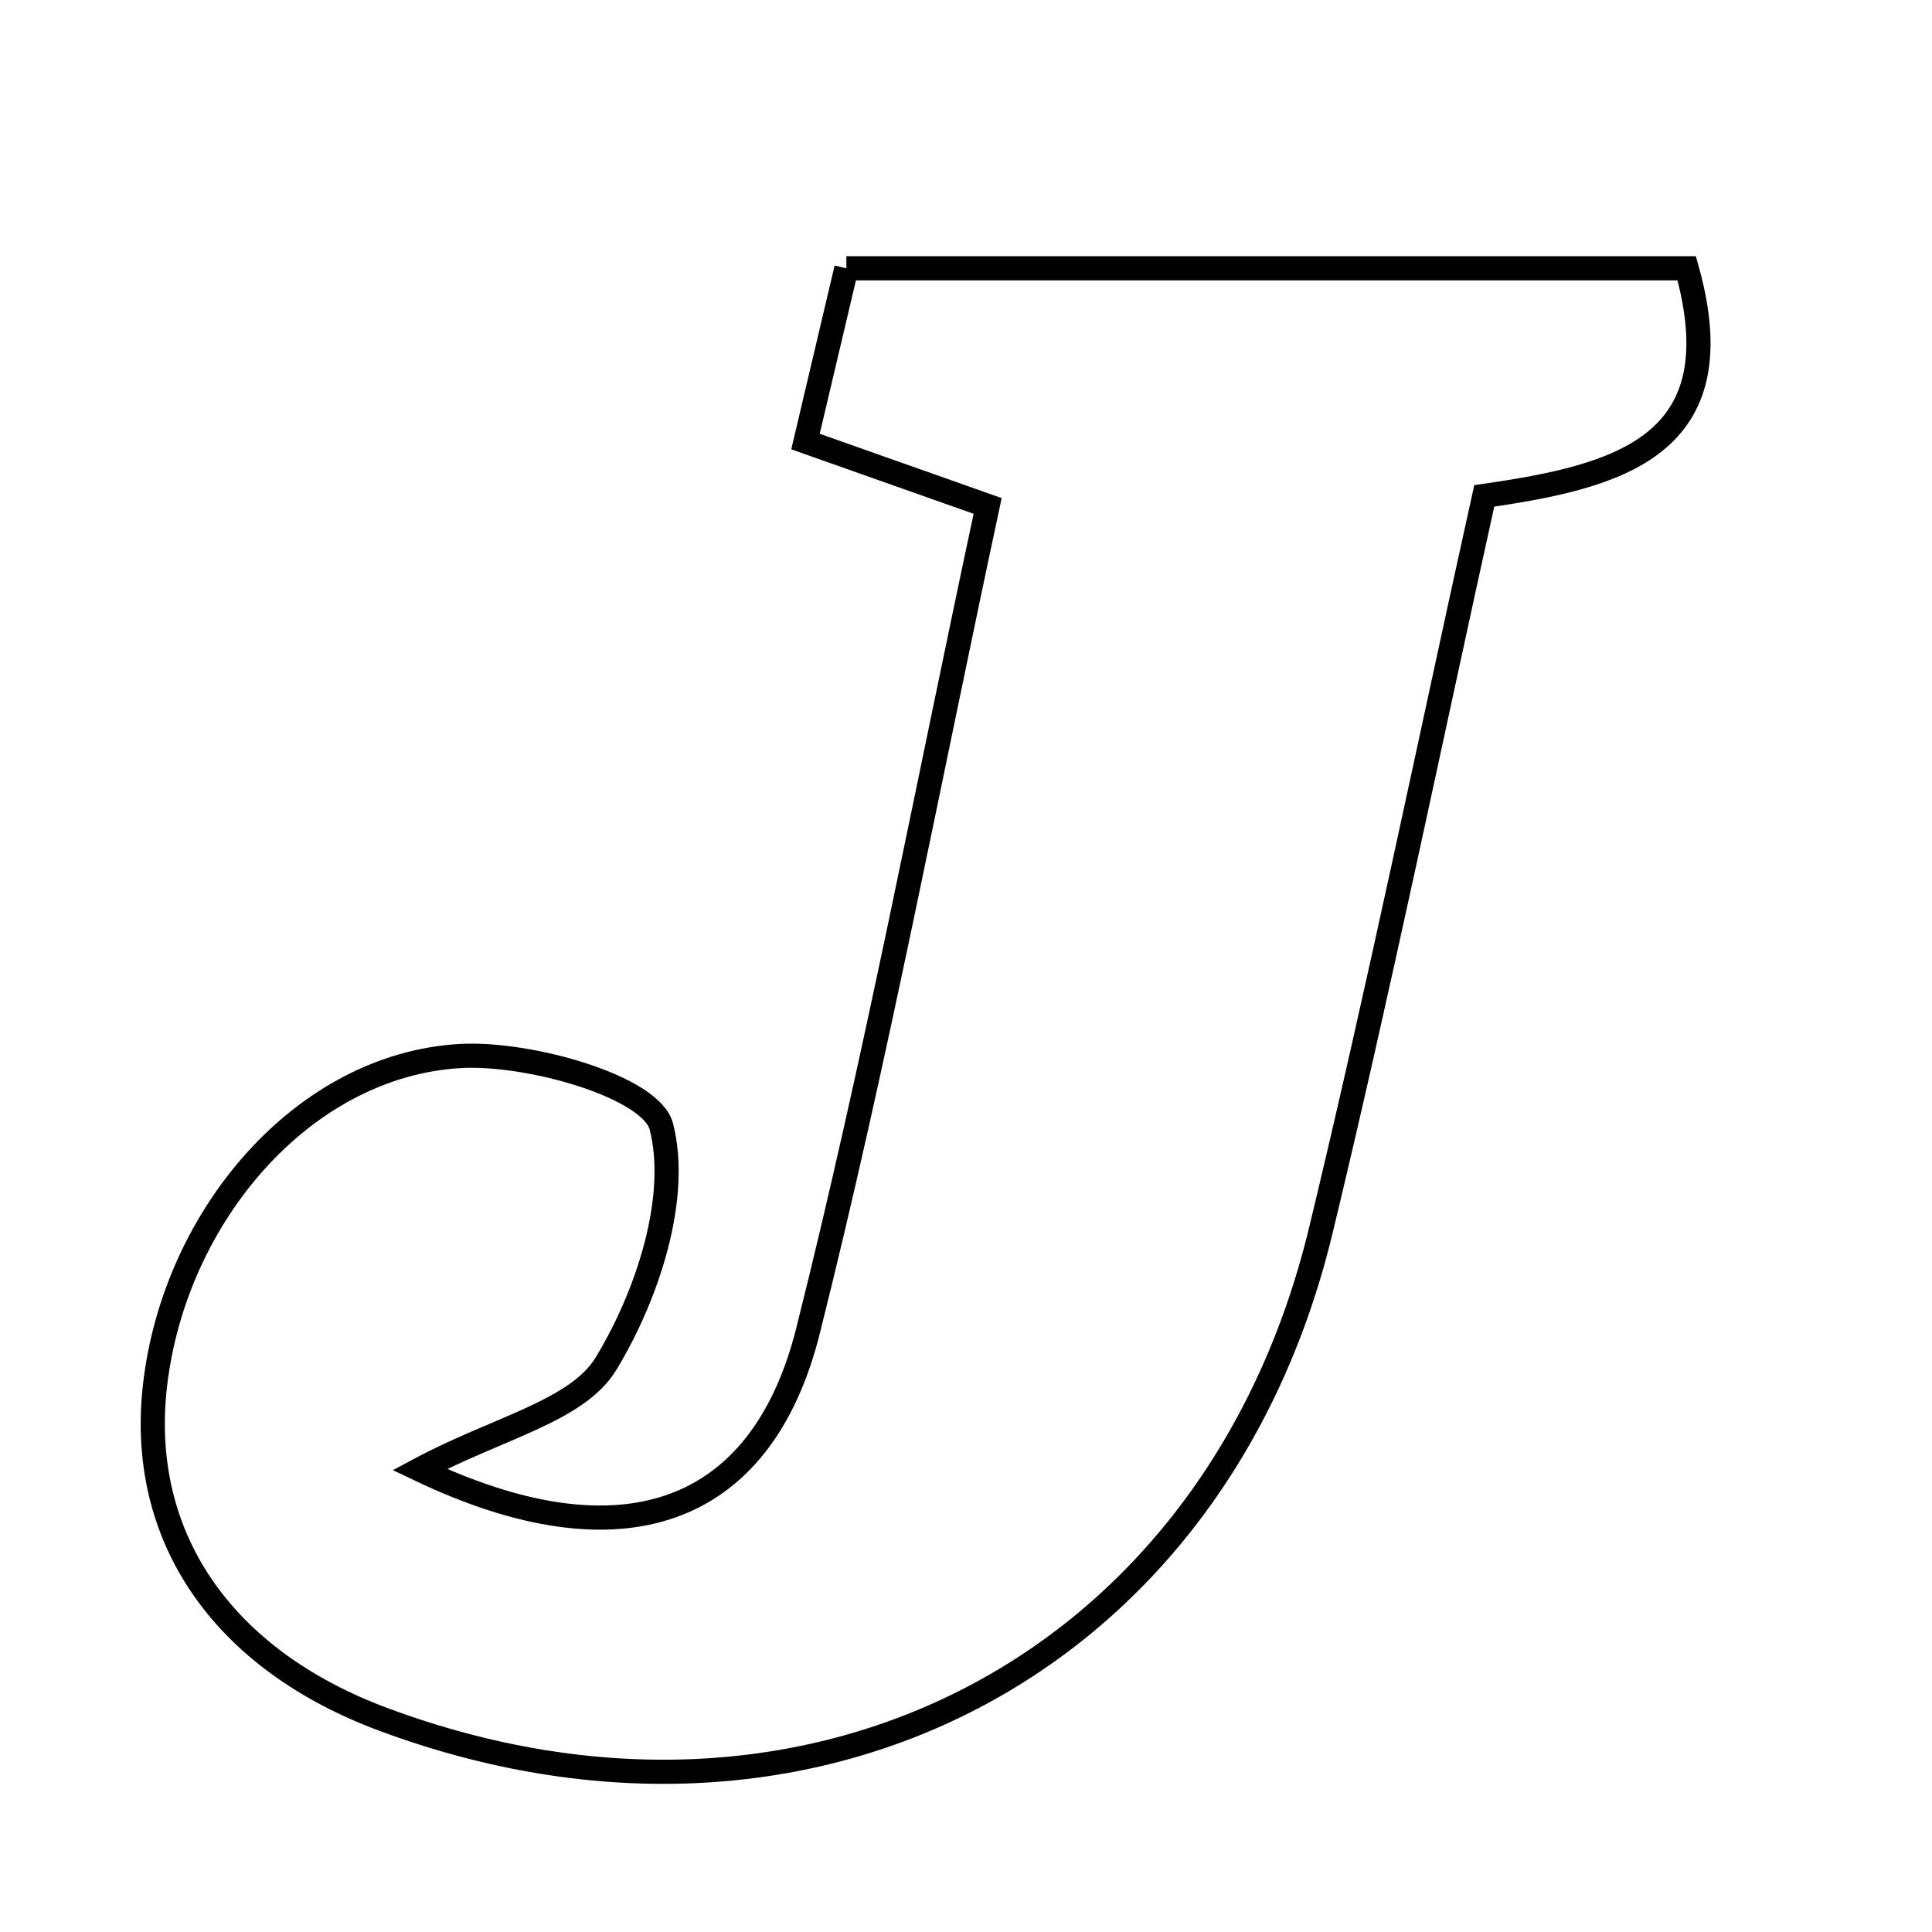 <svg xmlns="http://www.w3.org/2000/svg" viewBox="0.0 0.0 24.0 24.0" height="200px" width="200px"><path fill="none" stroke="black" stroke-width=".3" stroke-opacity="1.0"  filling="0" d="M10.514 3.333 C14.114 3.333 17.561 3.333 20.953 3.333 C21.574 5.541 20.115 5.919 18.438 6.16 C17.755 9.247 17.133 12.278 16.408 15.284 C15.101 20.707 10.043 23.323 4.765 21.36 C2.754 20.613 1.709 19.084 1.926 17.207 C2.168 15.107 3.766 13.227 5.723 13.118 C6.581 13.071 8.09 13.503 8.216 13.995 C8.442 14.88 8.043 16.093 7.528 16.94 C7.169 17.531 6.18 17.738 5.213 18.255 C7.711 19.448 9.457 18.843 10.037 16.534 C10.88 13.178 11.521 9.771 12.269 6.285 C11.47 6.003 10.812 5.77 10.006 5.485 C10.182 4.738 10.342 4.062 10.514 3.333"></path></svg>